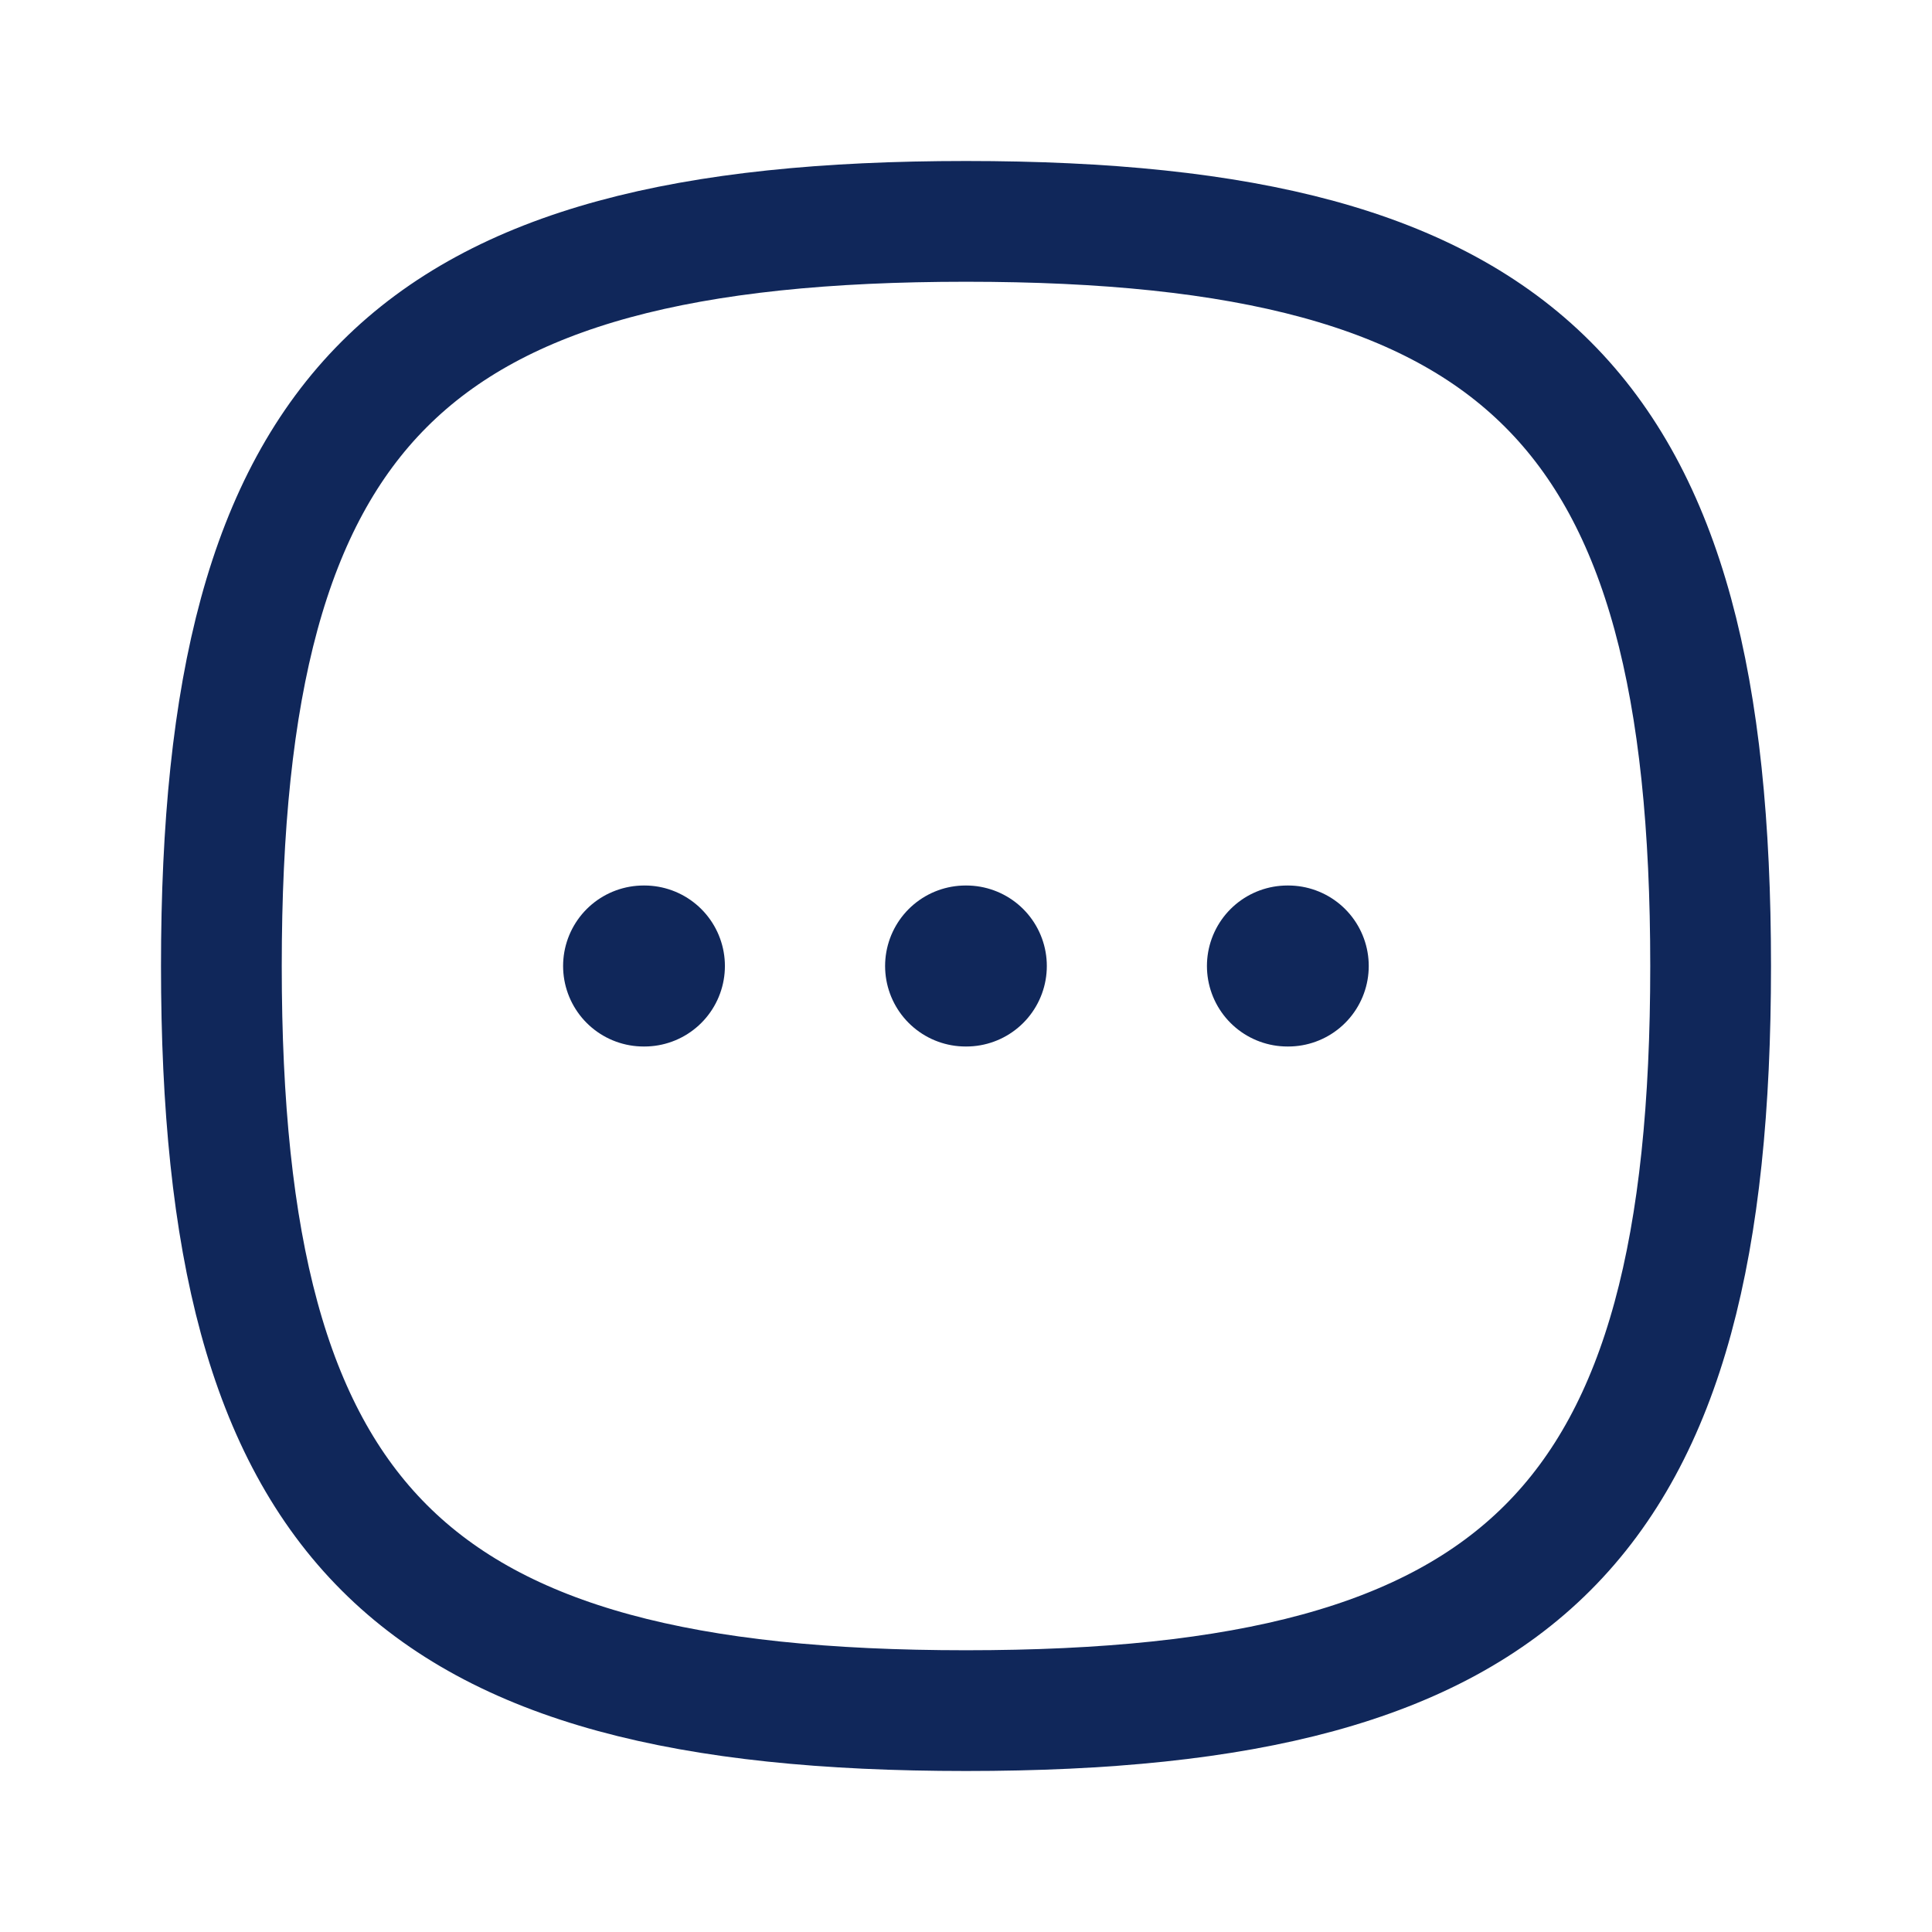 <svg width="24" height="24" viewBox="0 0 24 24" fill="none" xmlns="http://www.w3.org/2000/svg">
<path fill-rule="evenodd" clip-rule="evenodd" d="M12 2.75C18.937 2.75 21.25 5.063 21.25 12C21.25 18.937 18.937 21.25 12 21.25C5.063 21.25 2.75 18.937 2.75 12C2.75 5.063 5.063 2.75 12 2.75Z" stroke="#10275A" stroke-width="1.5" stroke-linecap="round" stroke-linejoin="round"/>
<path d="M15.993 12H16.003" stroke="#10275A" stroke-width="2" stroke-linecap="round" stroke-linejoin="round"/>
<path d="M11.995 12H12.004" stroke="#10275A" stroke-width="2" stroke-linecap="round" stroke-linejoin="round"/>
<path d="M7.995 12H8.005" stroke="#10275A" stroke-width="2" stroke-linecap="round" stroke-linejoin="round"/>
</svg>
